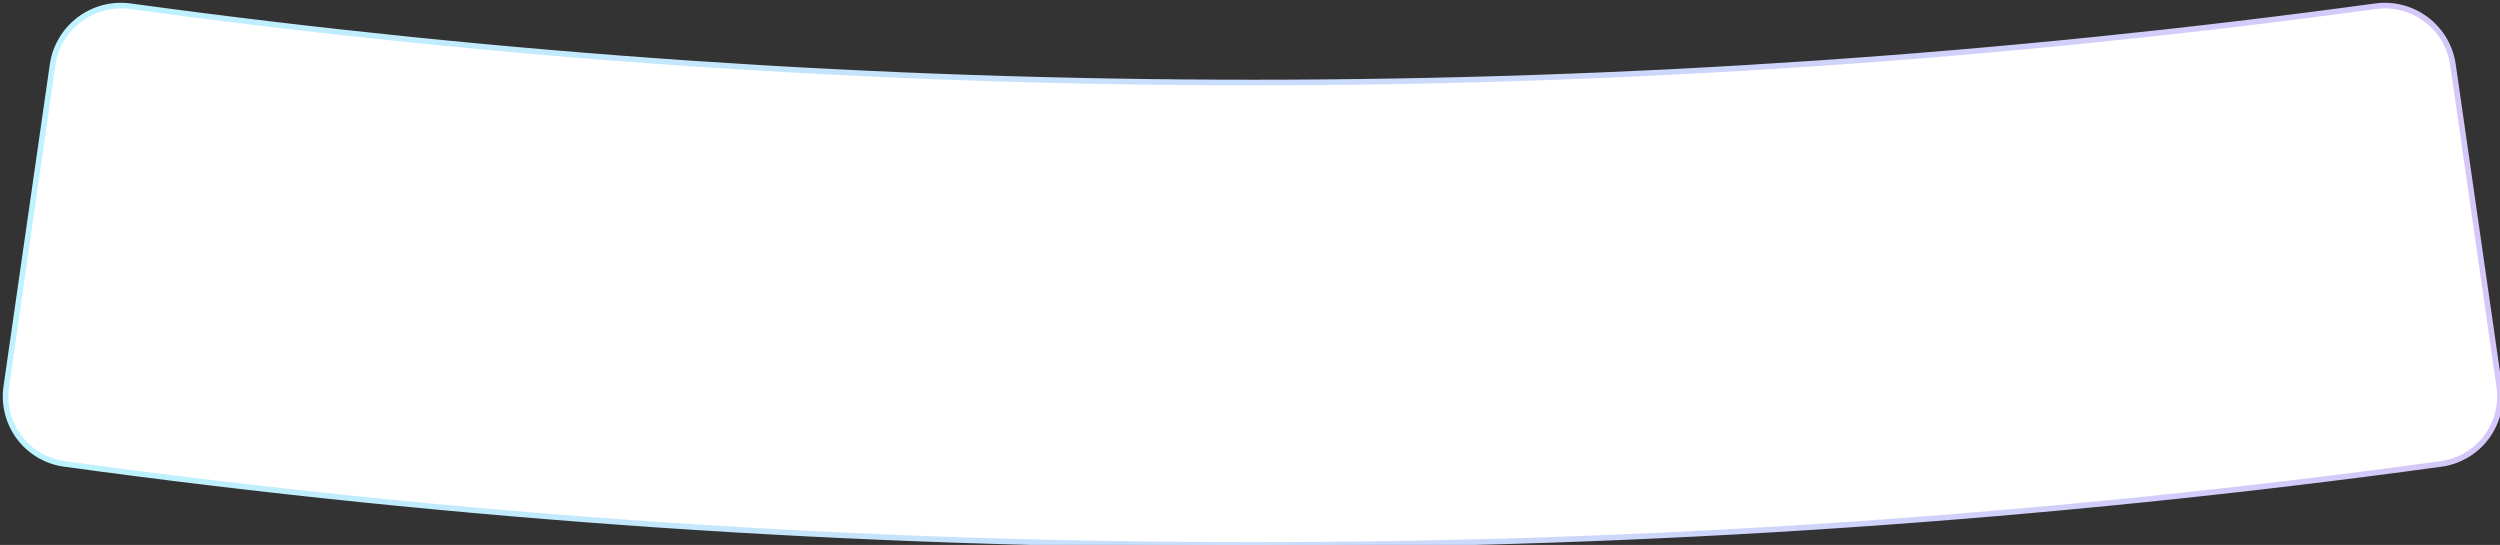 <svg class="curvedInputBg" width="445" height="97" viewBox="0 0 445 97" fill="none" xmlns="http://www.w3.org/2000/svg"><rect x="0" y="0" width="445" height="97" fill="#333333" stroke="none"/><path fill-rule="evenodd" clip-rule="evenodd" d="M9.365 11.501C9.836 8.295 11.553 5.405 14.144 3.459C16.735 1.514 19.989 0.67 23.198 1.112C155.784 19.216 290.216 19.216 422.802 1.112C426.011 0.667 429.265 1.51 431.855 3.457C434.444 5.403 436.159 8.295 436.625 11.501L444.868 68.812C445.099 70.395 445.015 72.007 444.62 73.557C444.225 75.107 443.528 76.564 442.568 77.843C441.608 79.122 440.405 80.199 439.028 81.011C437.65 81.823 436.125 82.355 434.541 82.576C294.169 101.808 151.831 101.808 11.459 82.576C9.874 82.356 8.348 81.826 6.97 81.014C5.591 80.202 4.386 79.126 3.425 77.846C2.465 76.567 1.766 75.11 1.371 73.559C0.976 72.009 0.891 70.395 1.122 68.812L9.365 11.501Z" fill="white" stroke="url(#paint0_linear_1829_13983)"/><defs><linearGradient id="paint0_linear_1829_13983" x1="2" y1="50" x2="446" y2="50" gradientUnits="userSpaceOnUse"><stop stop-color="#BDF3FE"/><stop offset="1" stop-color="#D5C7F9"/></linearGradient></defs></svg>